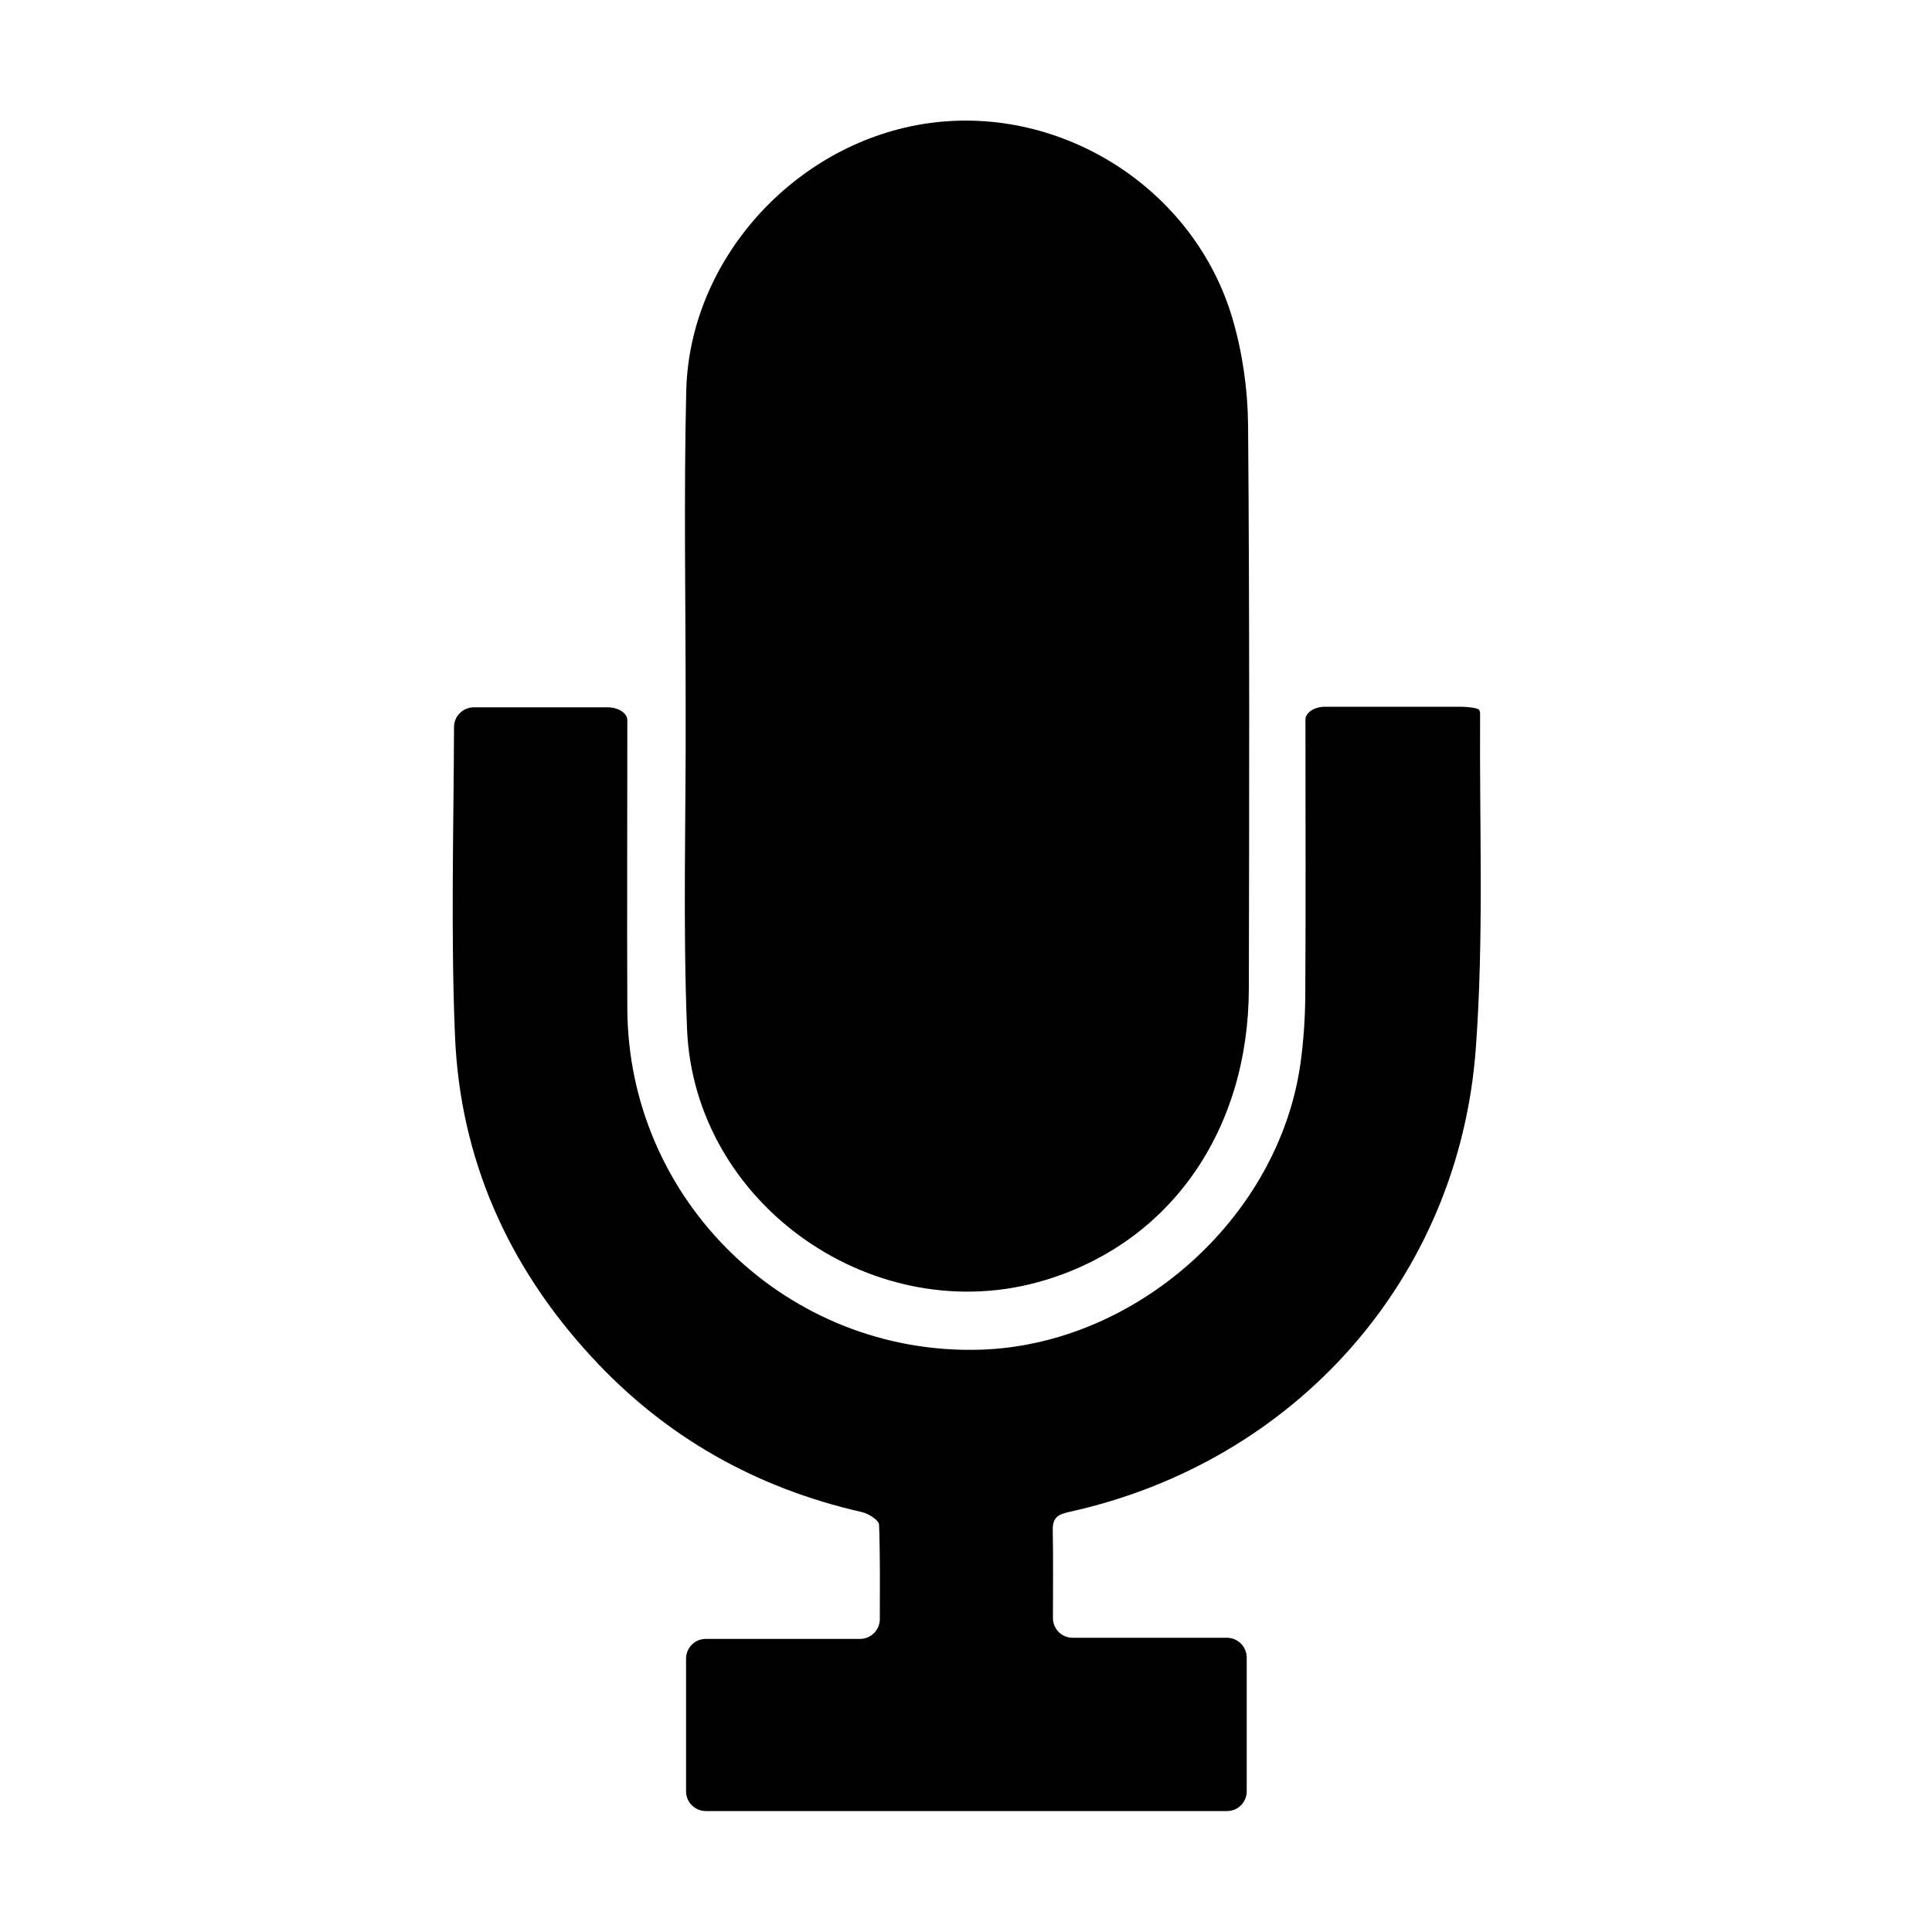 <svg xmlns="http://www.w3.org/2000/svg" viewBox="0 0 1000 1000" width="1000" height="1000">
<path d="M355.6 532.4c3.6 91.4 97.8 156.7 185.3 130.2 64.8-19.6 105.3-77.3 105.5-150.9 0.2-97.3 0.4-194.6-0.4-291.9-0.2-18.4-2.9-37.4-8.1-55-19.8-67.1-88.1-110.5-156.8-101.1-68.4 9.4-124.1 69.5-125.9 138.4-1.3 54.8-0.3 109.7-0.3 164.5 0.2 55.2-1.5 110.5 0.7 165.8z m410.1-164.8c-0.4-1.1-5.3-1.8-10.9-1.8h-68.8c-5.7 0-10.3 3-10.3 6.7v6.7c0 45.5 0.2 91.1-0.1 136.6-0.1 11.6-0.9 23.3-2.5 34.8-11.3 79.7-85.1 145.5-165.7 148-99.6 3-182.3-76.9-182.7-176.6-0.2-47.5 0-95 0-142.5v-6.7c0-3.7-4.6-6.7-10.3-6.7h-69.1c-5.7 0-10.3 4.6-10.3 10.2-0.2 53.8-1.7 106.9 0.5 159.8 2.6 63.5 27.3 119.1 70.5 166 38.2 41.6 85.2 68.1 140.3 80.6 3.3 0.8 8.6 4.1 8.7 6.5 0.6 16 0.4 32.1 0.4 48.8 0 5.7-4.6 10.3-10.3 10.3h-79.8c-5.7 0-10.2 4.6-10.2 10.2v68.7c0 5.7 4.6 10.2 10.3 10.2h269.7c5.7 0 10.2-4.6 10.2-10.2v-69.2c0-5.7-4.6-10.3-10.3-10.3h-79.8c-5.7 0-10.2-4.6-10.2-10.2 0-15.7 0.2-30.6-0.1-45.6-0.1-6.7 3-8.1 8.8-9.4 116.8-25.8 201.6-120.8 210.2-240.2 4.2-57.3 1.8-115.1 2.2-172.7 0.1-0.7-0.2-1.3-0.4-2z"/>
</svg>

